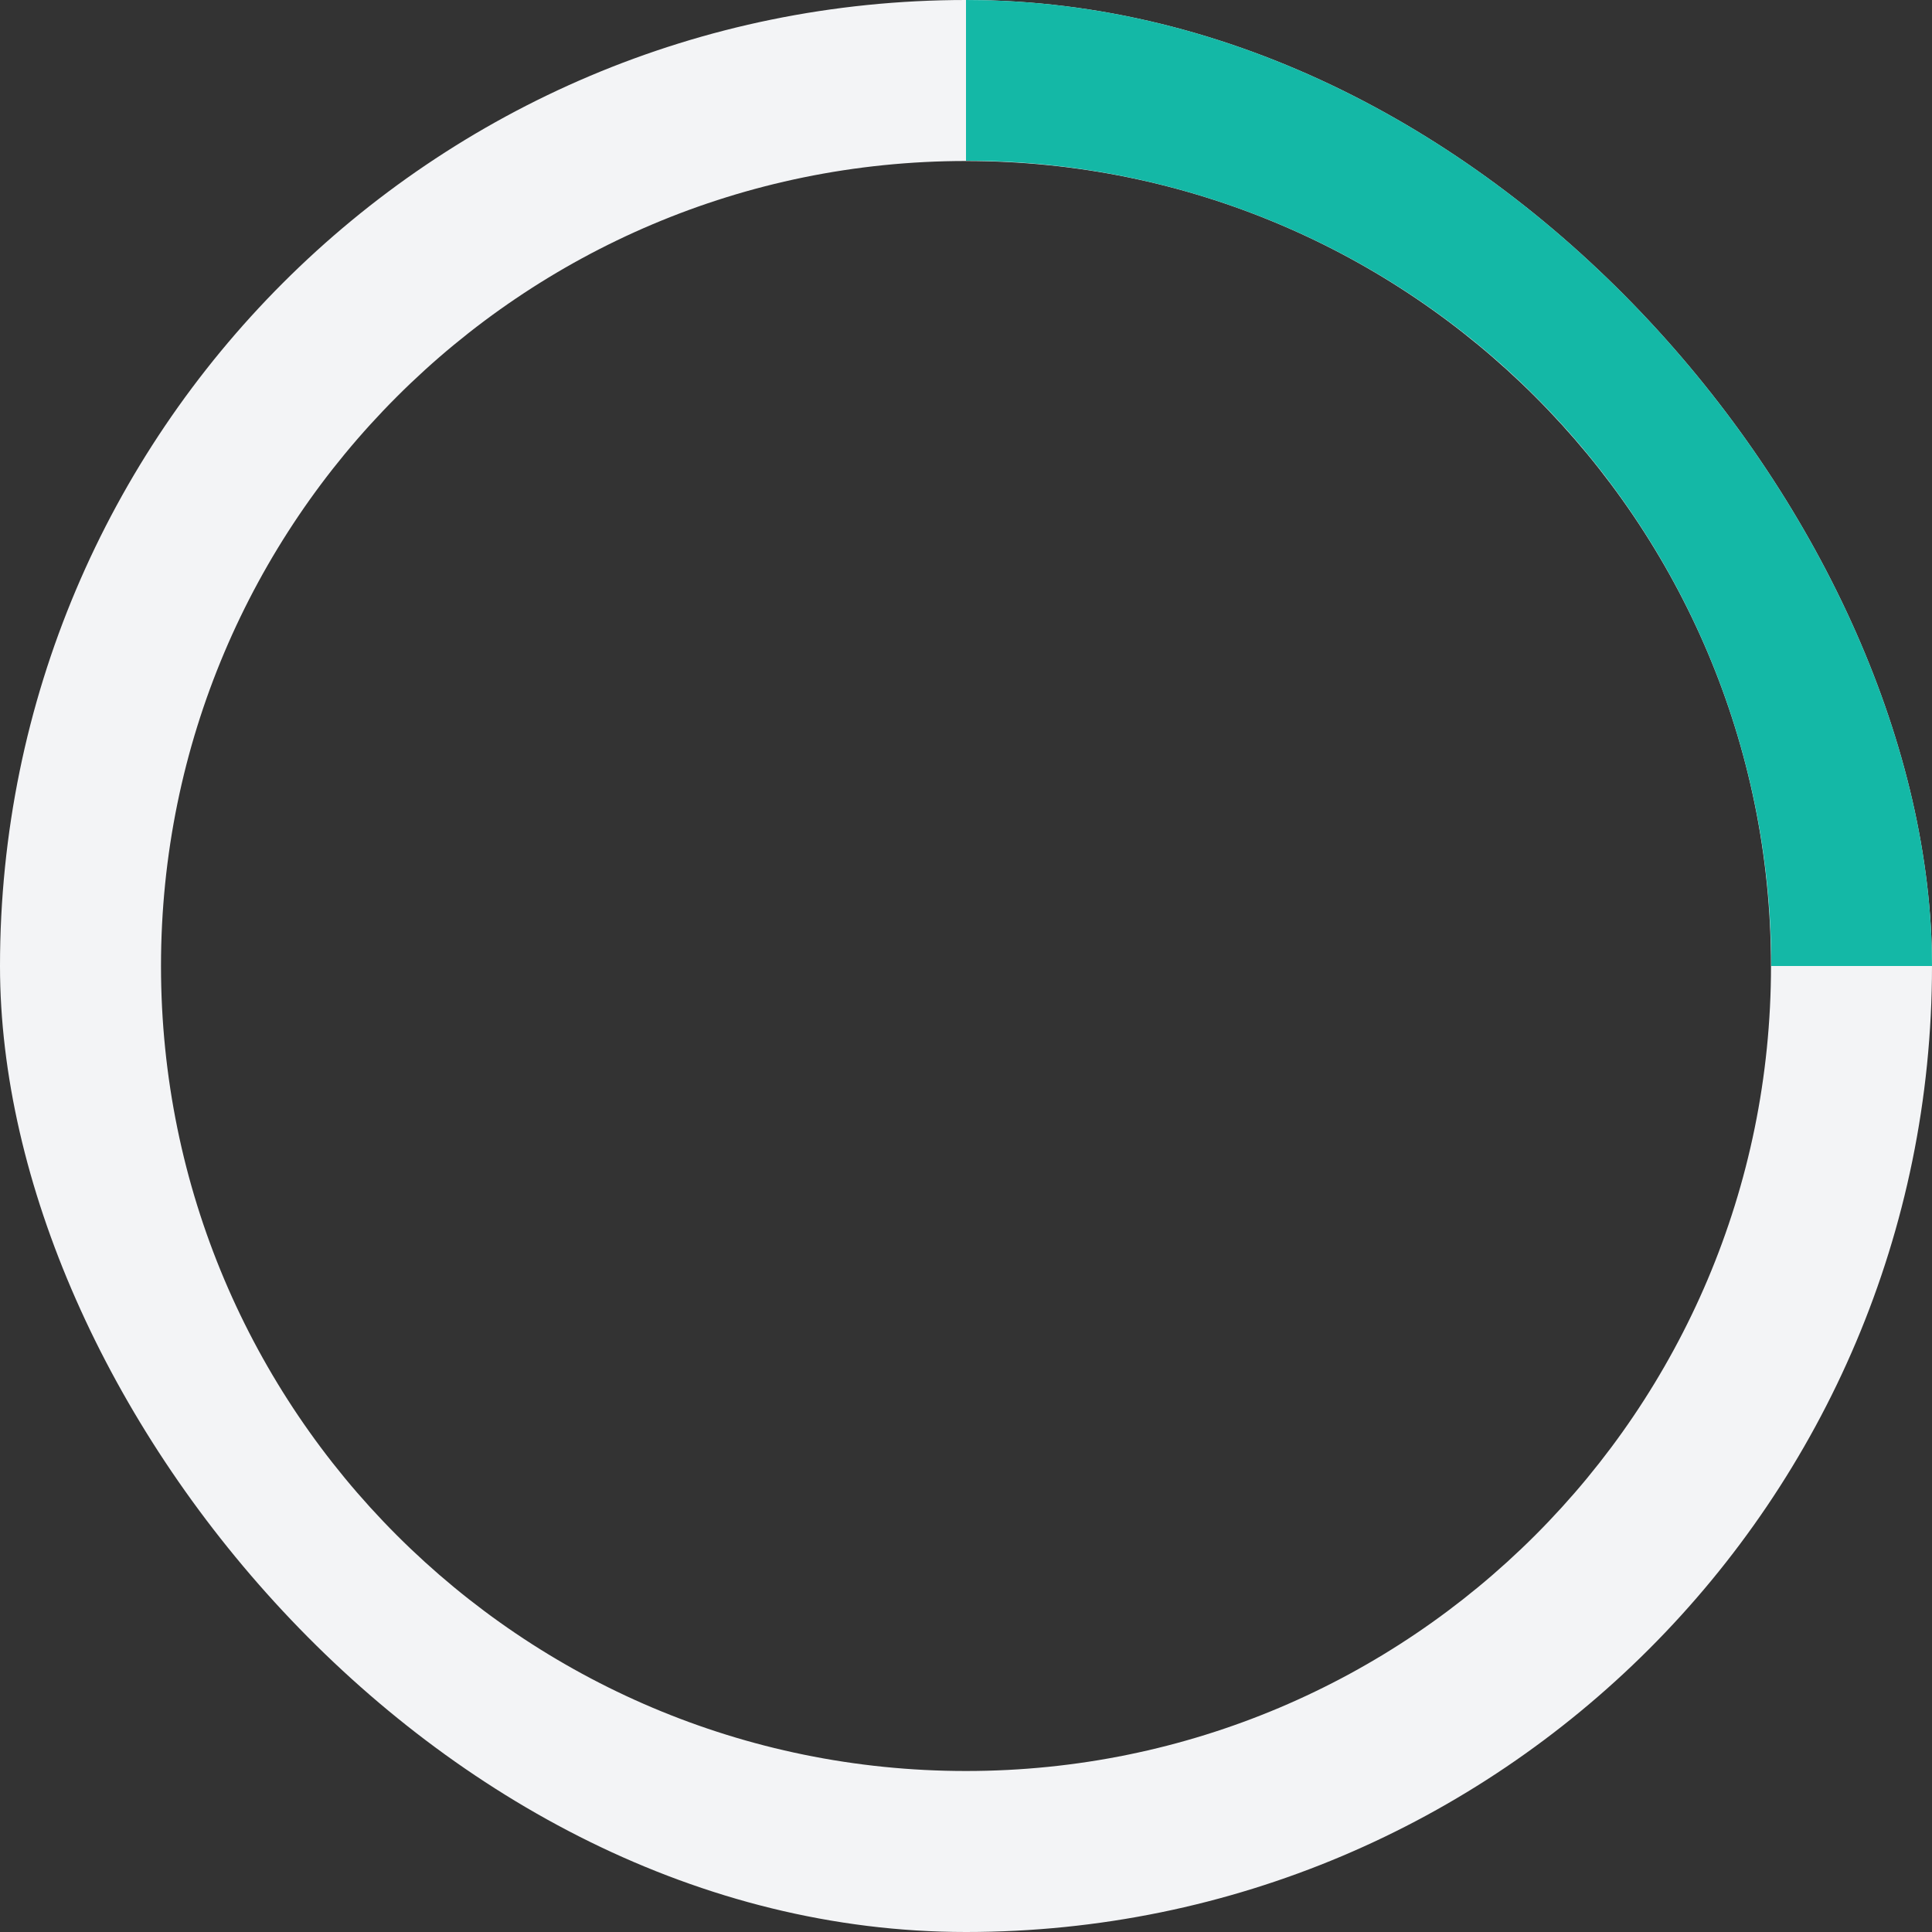 <svg width="48" height="48" viewBox="0 0 48 48" fill="none" xmlns="http://www.w3.org/2000/svg">
<rect x="0" y="0" width="48" height="48" fill="#333333" stroke="none"/>
<g clip-path="url(#clip0_2508_65656)">
<path fill-rule="evenodd" clip-rule="evenodd" d="M24 44C35.046 44 44 35.046 44 24C44 12.954 35.046 4 24 4C12.954 4 4 12.954 4 24C4 35.046 12.954 44 24 44ZM24 48C37.255 48 48 37.255 48 24C48 10.745 37.255 0 24 0C10.745 0 0 10.745 0 24C0 37.255 10.745 48 24 48Z" fill="#F3F4F6"/>
<path fill-rule="evenodd" clip-rule="evenodd" d="M24 3.993C26.627 3.993 29.229 4.511 31.656 5.516C34.084 6.522 36.289 7.995 38.147 9.853C40.005 11.711 41.478 13.916 42.484 16.344C43.489 18.771 44.007 21.373 44.007 24H48C48 21.272 47.535 18.567 46.627 16C46.487 15.602 46.335 15.207 46.173 14.816C44.967 11.904 43.199 9.258 40.971 7.029C38.742 4.801 36.096 3.033 33.184 1.827C32.793 1.665 32.398 1.513 32 1.373C29.433 0.465 26.728 0 24 0L24 3.993Z" fill="#14B8A6"/>
</g>
<defs>
<clipPath id="clip0_2508_65656">
<rect width="48" height="48" rx="24" fill="white"/>
</clipPath>
</defs>
</svg>
